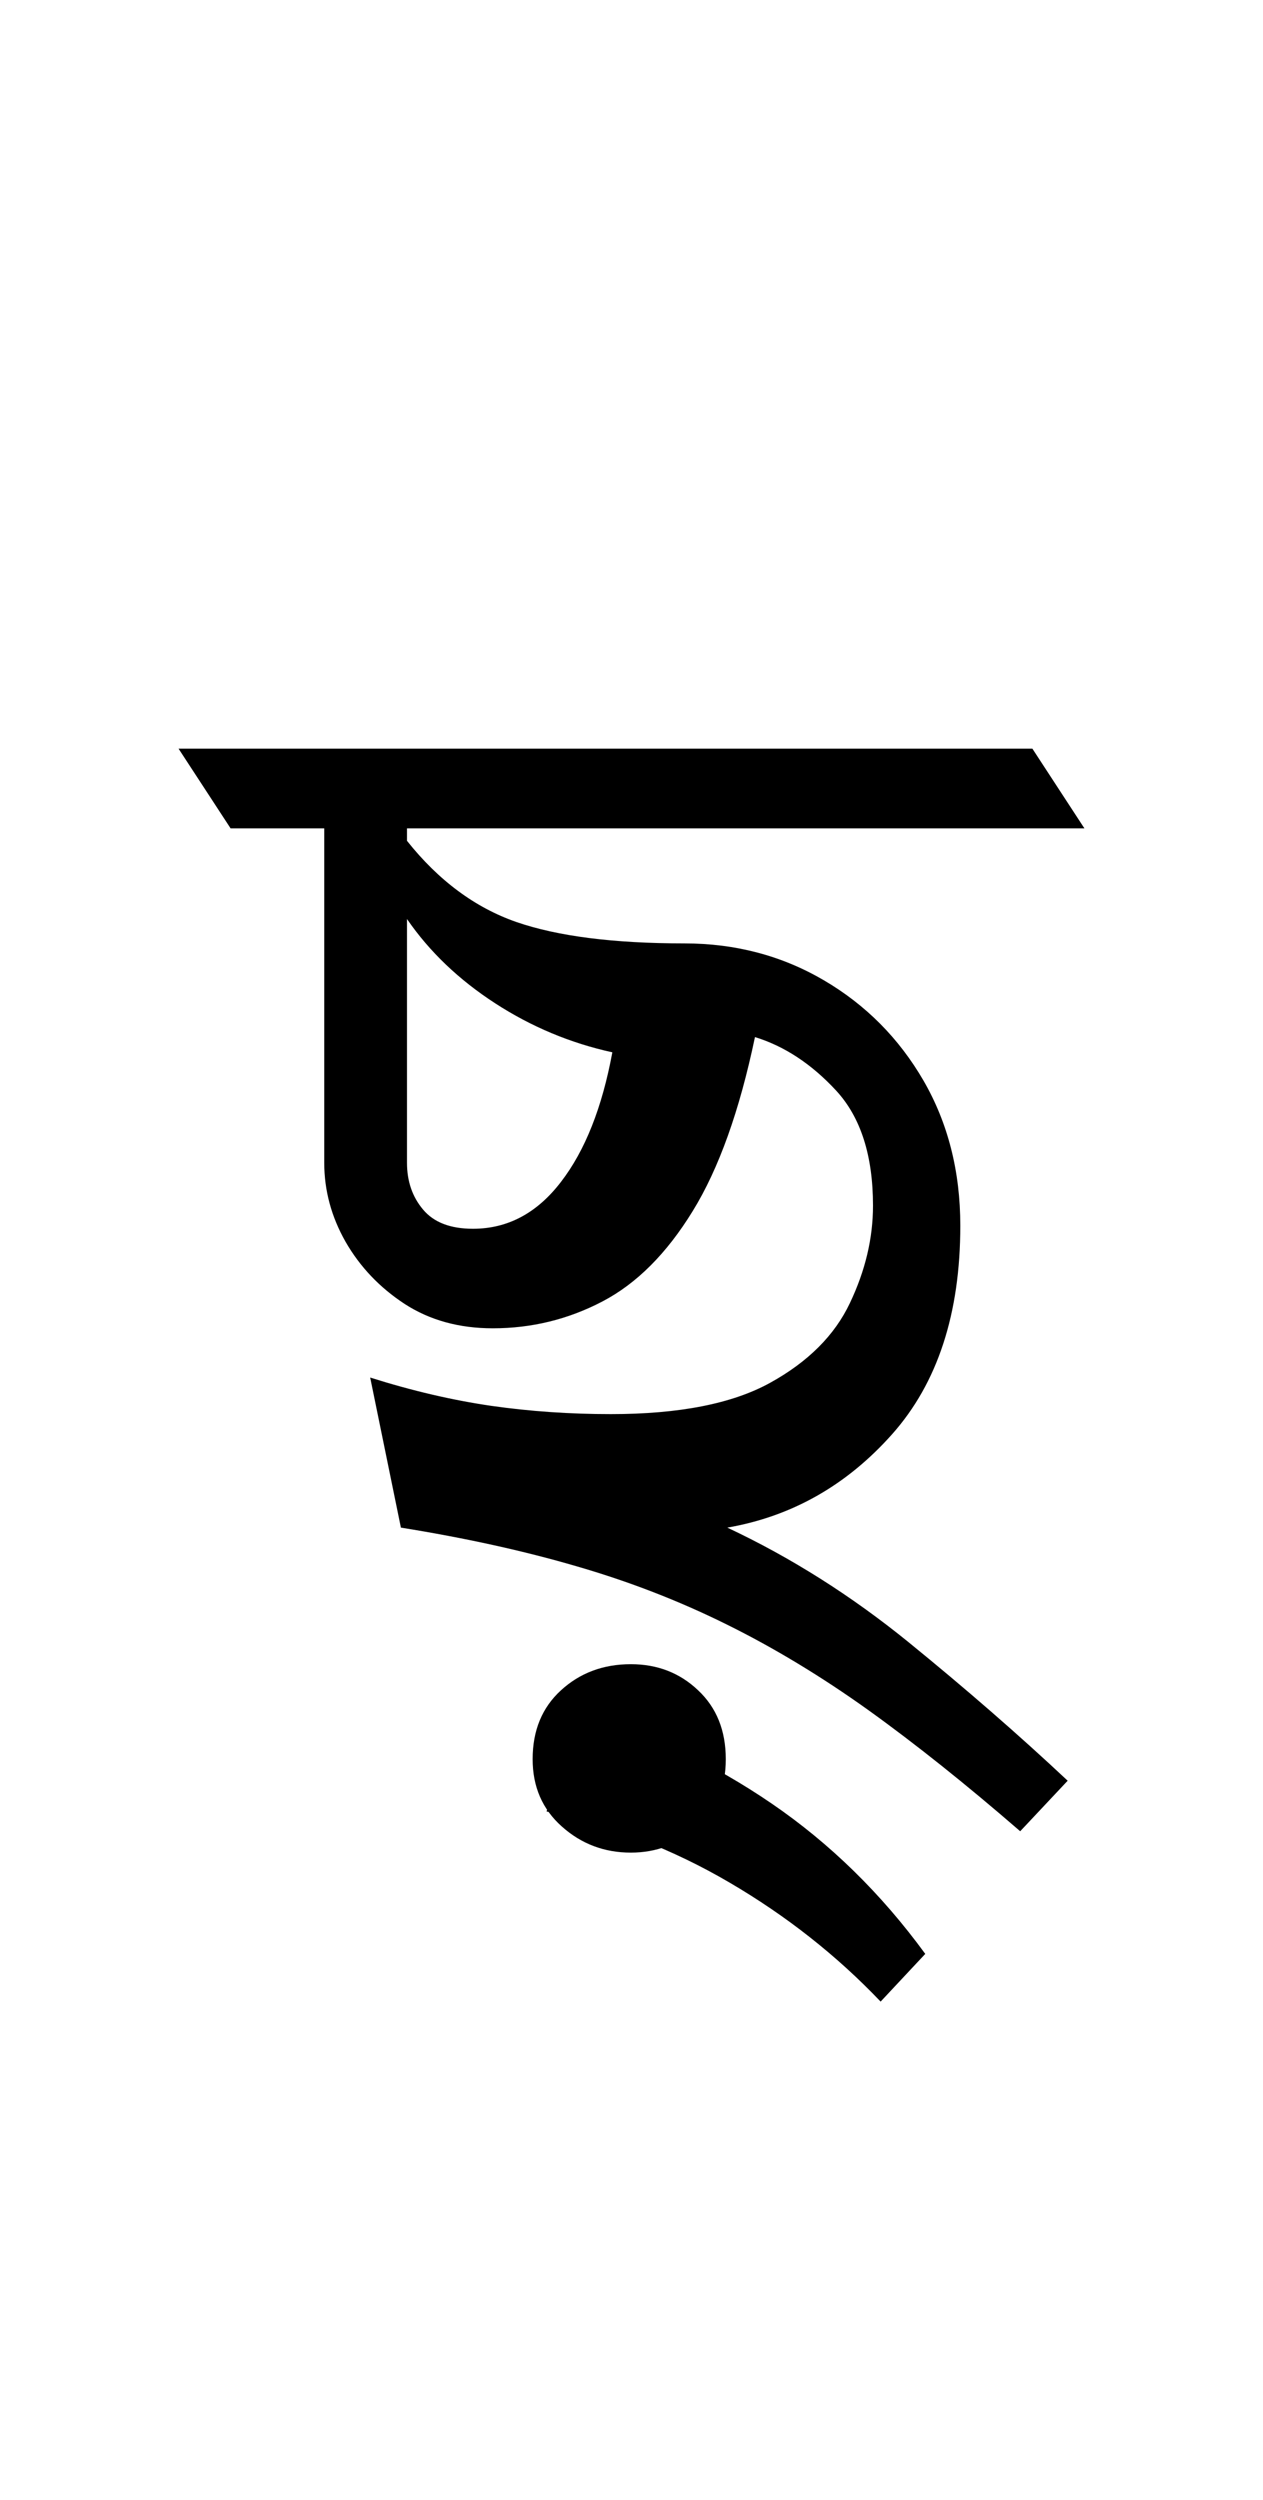 <?xml version="1.0" encoding="UTF-8"?>
<svg xmlns="http://www.w3.org/2000/svg" xmlns:xlink="http://www.w3.org/1999/xlink" width="90.625pt" height="179.344pt" viewBox="0 0 90.625 179.344" version="1.1">
<defs>
<g>
<symbol overflow="visible" id="glyph0-0">
<path style="stroke:none;" d="M 10.344 0 L 10.344 -78.547 L 55.547 -78.547 L 55.547 0 Z M 15.953 -5.609 L 49.938 -5.609 L 49.938 -72.938 L 15.953 -72.938 Z M 15.953 -5.609 "/>
</symbol>
<symbol overflow="visible" id="glyph0-1">
<path style="stroke:none;" d="M 57.203 9.234 C 53.316 5.867 49.688 2.973 46.312 0.547 C 42.938 -1.867 39.539 -3.922 36.125 -5.609 C 32.719 -7.297 29.125 -8.688 25.344 -9.781 C 21.57 -10.883 17.379 -11.805 12.766 -12.547 L 10.562 -23.312 C 13.562 -22.363 16.457 -21.688 19.25 -21.281 C 22.039 -20.883 24.898 -20.688 27.828 -20.688 C 32.742 -20.688 36.555 -21.438 39.266 -22.938 C 41.984 -24.438 43.891 -26.344 44.984 -28.656 C 46.086 -30.969 46.641 -33.297 46.641 -35.641 C 46.641 -39.234 45.758 -41.984 44 -43.891 C 42.238 -45.797 40.297 -47.078 38.172 -47.734 C 37.066 -42.453 35.578 -38.289 33.703 -35.25 C 31.836 -32.207 29.676 -30.047 27.219 -28.766 C 24.77 -27.484 22.148 -26.844 19.359 -26.844 C 16.941 -26.844 14.832 -27.426 13.031 -28.594 C 11.238 -29.77 9.828 -31.254 8.797 -33.047 C 7.773 -34.848 7.266 -36.738 7.266 -38.719 L 7.266 -62.703 L 0.547 -62.703 L -3.188 -68.422 L 58.078 -68.422 L 61.812 -62.703 L 13.203 -62.703 L 13.203 -61.812 C 15.473 -58.957 18.094 -57.016 21.062 -55.984 C 24.031 -54.961 28.047 -54.453 33.109 -54.453 C 36.773 -54.453 40.109 -53.57 43.109 -51.812 C 46.117 -50.051 48.504 -47.648 50.266 -44.609 C 52.023 -41.566 52.906 -38.098 52.906 -34.203 C 52.906 -27.898 51.273 -22.914 48.016 -19.25 C 44.754 -15.582 40.812 -13.348 36.188 -12.547 C 40.738 -10.41 45.066 -7.676 49.172 -4.344 C 53.273 -1.008 57.086 2.305 60.609 5.609 Z M 13.203 -38.719 C 13.203 -37.395 13.586 -36.273 14.359 -35.359 C 15.129 -34.441 16.32 -33.984 17.938 -33.984 C 20.426 -33.984 22.531 -35.102 24.25 -37.344 C 25.977 -39.582 27.207 -42.68 27.938 -46.641 C 24.938 -47.297 22.133 -48.469 19.531 -50.156 C 16.926 -51.844 14.816 -53.859 13.203 -56.203 Z M 29.266 10.766 C 27.359 10.766 25.707 10.141 24.312 8.891 C 22.914 7.648 22.219 6.039 22.219 4.062 C 22.219 2.008 22.895 0.363 24.25 -0.875 C 25.613 -2.125 27.285 -2.75 29.266 -2.75 C 31.172 -2.75 32.781 -2.125 34.094 -0.875 C 35.414 0.363 36.078 2.008 36.078 4.062 C 36.078 6.113 35.398 7.742 34.047 8.953 C 32.691 10.16 31.098 10.766 29.266 10.766 Z M 29.266 10.766 "/>
</symbol>
<symbol overflow="visible" id="glyph0-2">
<path style="stroke:none;" d="M 9.344 26.734 C 6.195 23.43 2.586 20.586 -1.484 18.203 C -5.555 15.816 -9.938 14.113 -14.625 13.094 L -12.438 5.828 C -7.301 7.441 -2.645 9.676 1.531 12.531 C 5.719 15.395 9.391 18.988 12.547 23.312 Z M 9.344 26.734 "/>
</symbol>
</g>
</defs>
<g id="surface1">
<g style="fill:rgb(0%,0%,0%);fill-opacity:1;">
  <use xlink:href="#glyph0-1" x="16" y="122.125"/>
  <use xlink:href="#glyph0-2" x="53.844" y="116.844"/>
</g>
</g>
</svg>
